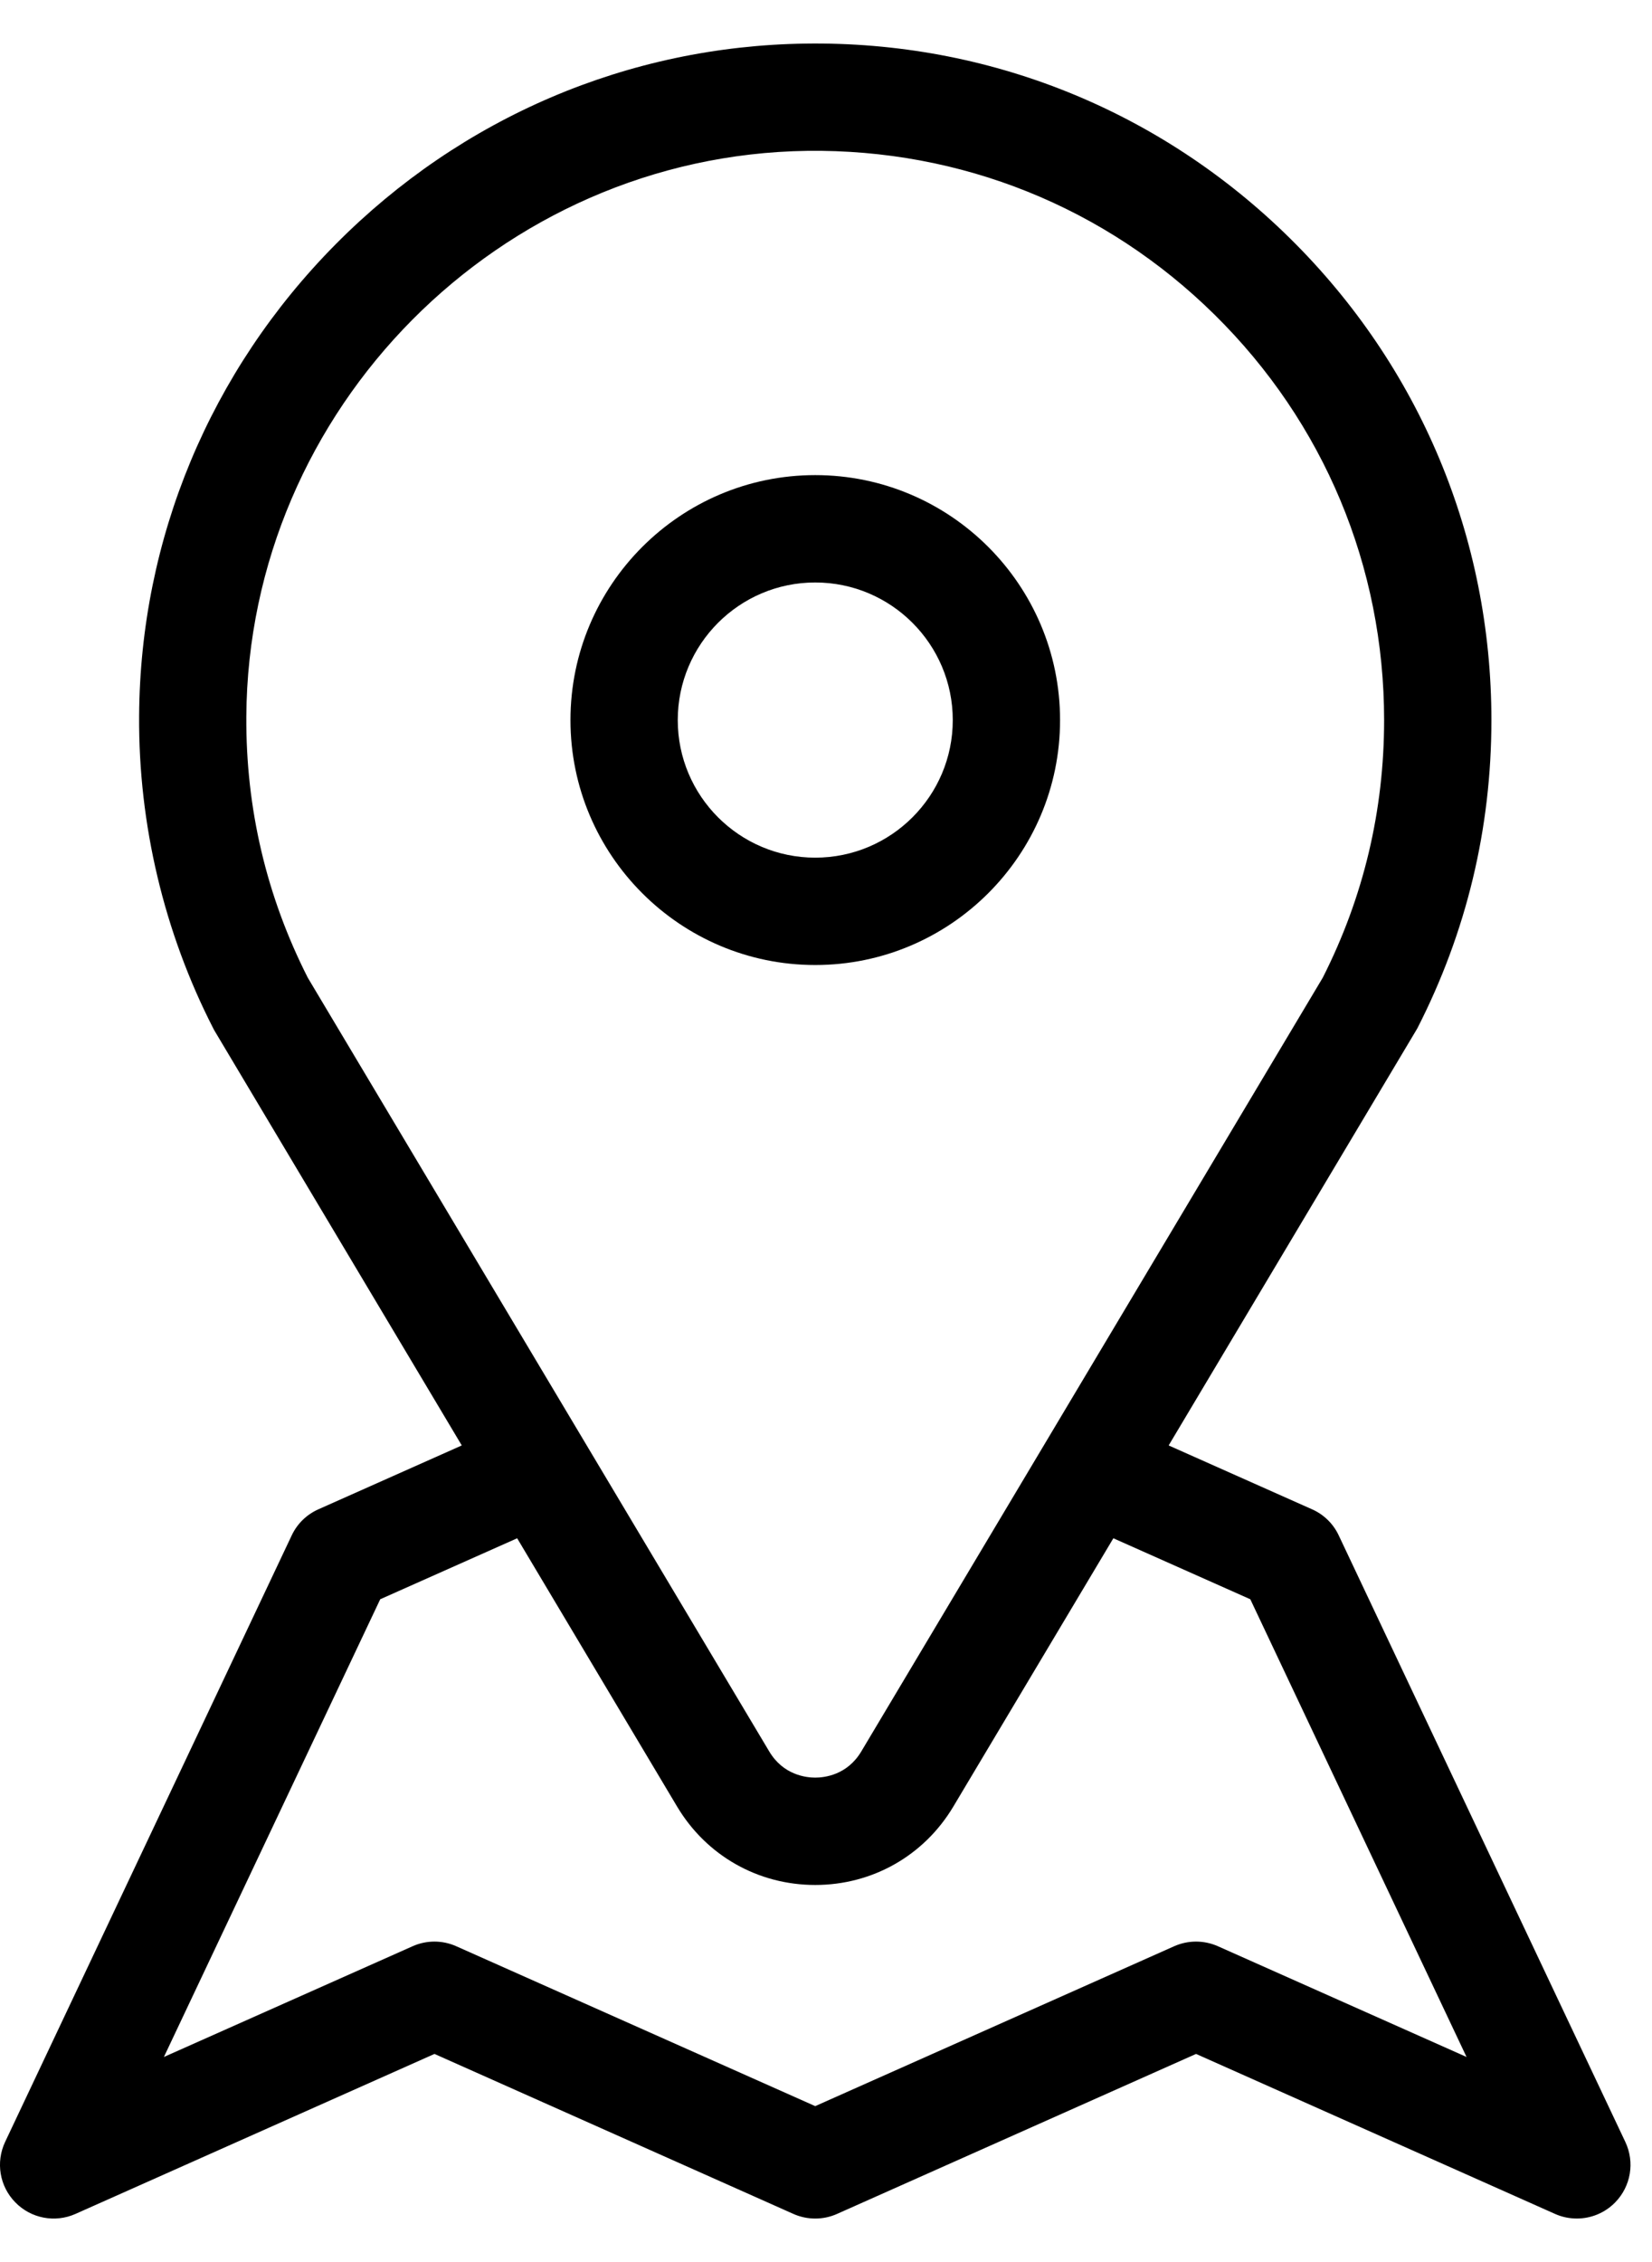 <svg width="19" height="26" viewBox="0 0 19 26" fill="none" xmlns="http://www.w3.org/2000/svg">
<path d="M18.693 24.619L15.397 17.648C15.332 17.509 15.218 17.402 15.081 17.344L13.441 16.614L16.282 11.852C16.289 11.841 16.296 11.829 16.302 11.818C16.866 10.715 17.153 9.524 17.153 8.277C17.153 6.179 16.33 4.213 14.837 2.74C13.343 1.267 11.365 0.471 9.266 0.501C7.228 0.529 5.308 1.348 3.862 2.806C2.415 4.265 1.612 6.191 1.6 8.23C1.592 9.475 1.887 10.716 2.451 11.817C2.457 11.829 2.463 11.841 2.47 11.852L5.311 16.614L3.662 17.348C3.527 17.408 3.418 17.514 3.355 17.648L0.059 24.619C-0.051 24.853 -0.005 25.13 0.176 25.314C0.356 25.499 0.632 25.552 0.868 25.447L4.997 23.608L9.125 25.447C9.285 25.518 9.468 25.518 9.627 25.447L13.756 23.608L17.885 25.447C17.965 25.483 18.051 25.5 18.136 25.5C18.298 25.5 18.458 25.436 18.577 25.314C18.757 25.13 18.804 24.853 18.693 24.619ZM3.54 11.238C3.065 10.303 2.827 9.294 2.833 8.237C2.854 4.7 5.748 1.783 9.283 1.734C11.049 1.711 12.714 2.379 13.97 3.618C15.227 4.857 15.919 6.512 15.919 8.277C15.919 9.32 15.681 10.316 15.213 11.238L9.906 20.131C9.744 20.403 9.482 20.432 9.376 20.432C9.271 20.432 9.009 20.403 8.847 20.131L3.54 11.238ZM14.007 22.37C13.847 22.299 13.665 22.299 13.505 22.37L9.376 24.208L5.247 22.37C5.088 22.299 4.905 22.299 4.746 22.37L1.885 23.643L4.373 18.382L5.948 17.681L7.787 20.764C8.124 21.329 8.718 21.666 9.376 21.666C10.034 21.666 10.628 21.329 10.965 20.764L12.805 17.681L14.38 18.382L16.867 23.643L14.007 22.37Z" fill="black"/>
<path d="M9.376 5.461C7.824 5.461 6.561 6.724 6.561 8.277C6.561 9.829 7.824 11.092 9.376 11.092C10.929 11.092 12.192 9.829 12.192 8.277C12.192 6.724 10.929 5.461 9.376 5.461ZM9.376 9.858C8.504 9.858 7.795 9.149 7.795 8.277C7.795 7.404 8.504 6.695 9.376 6.695C10.249 6.695 10.958 7.404 10.958 8.277C10.958 9.149 10.249 9.858 9.376 9.858Z" fill="black"/>
</svg>

